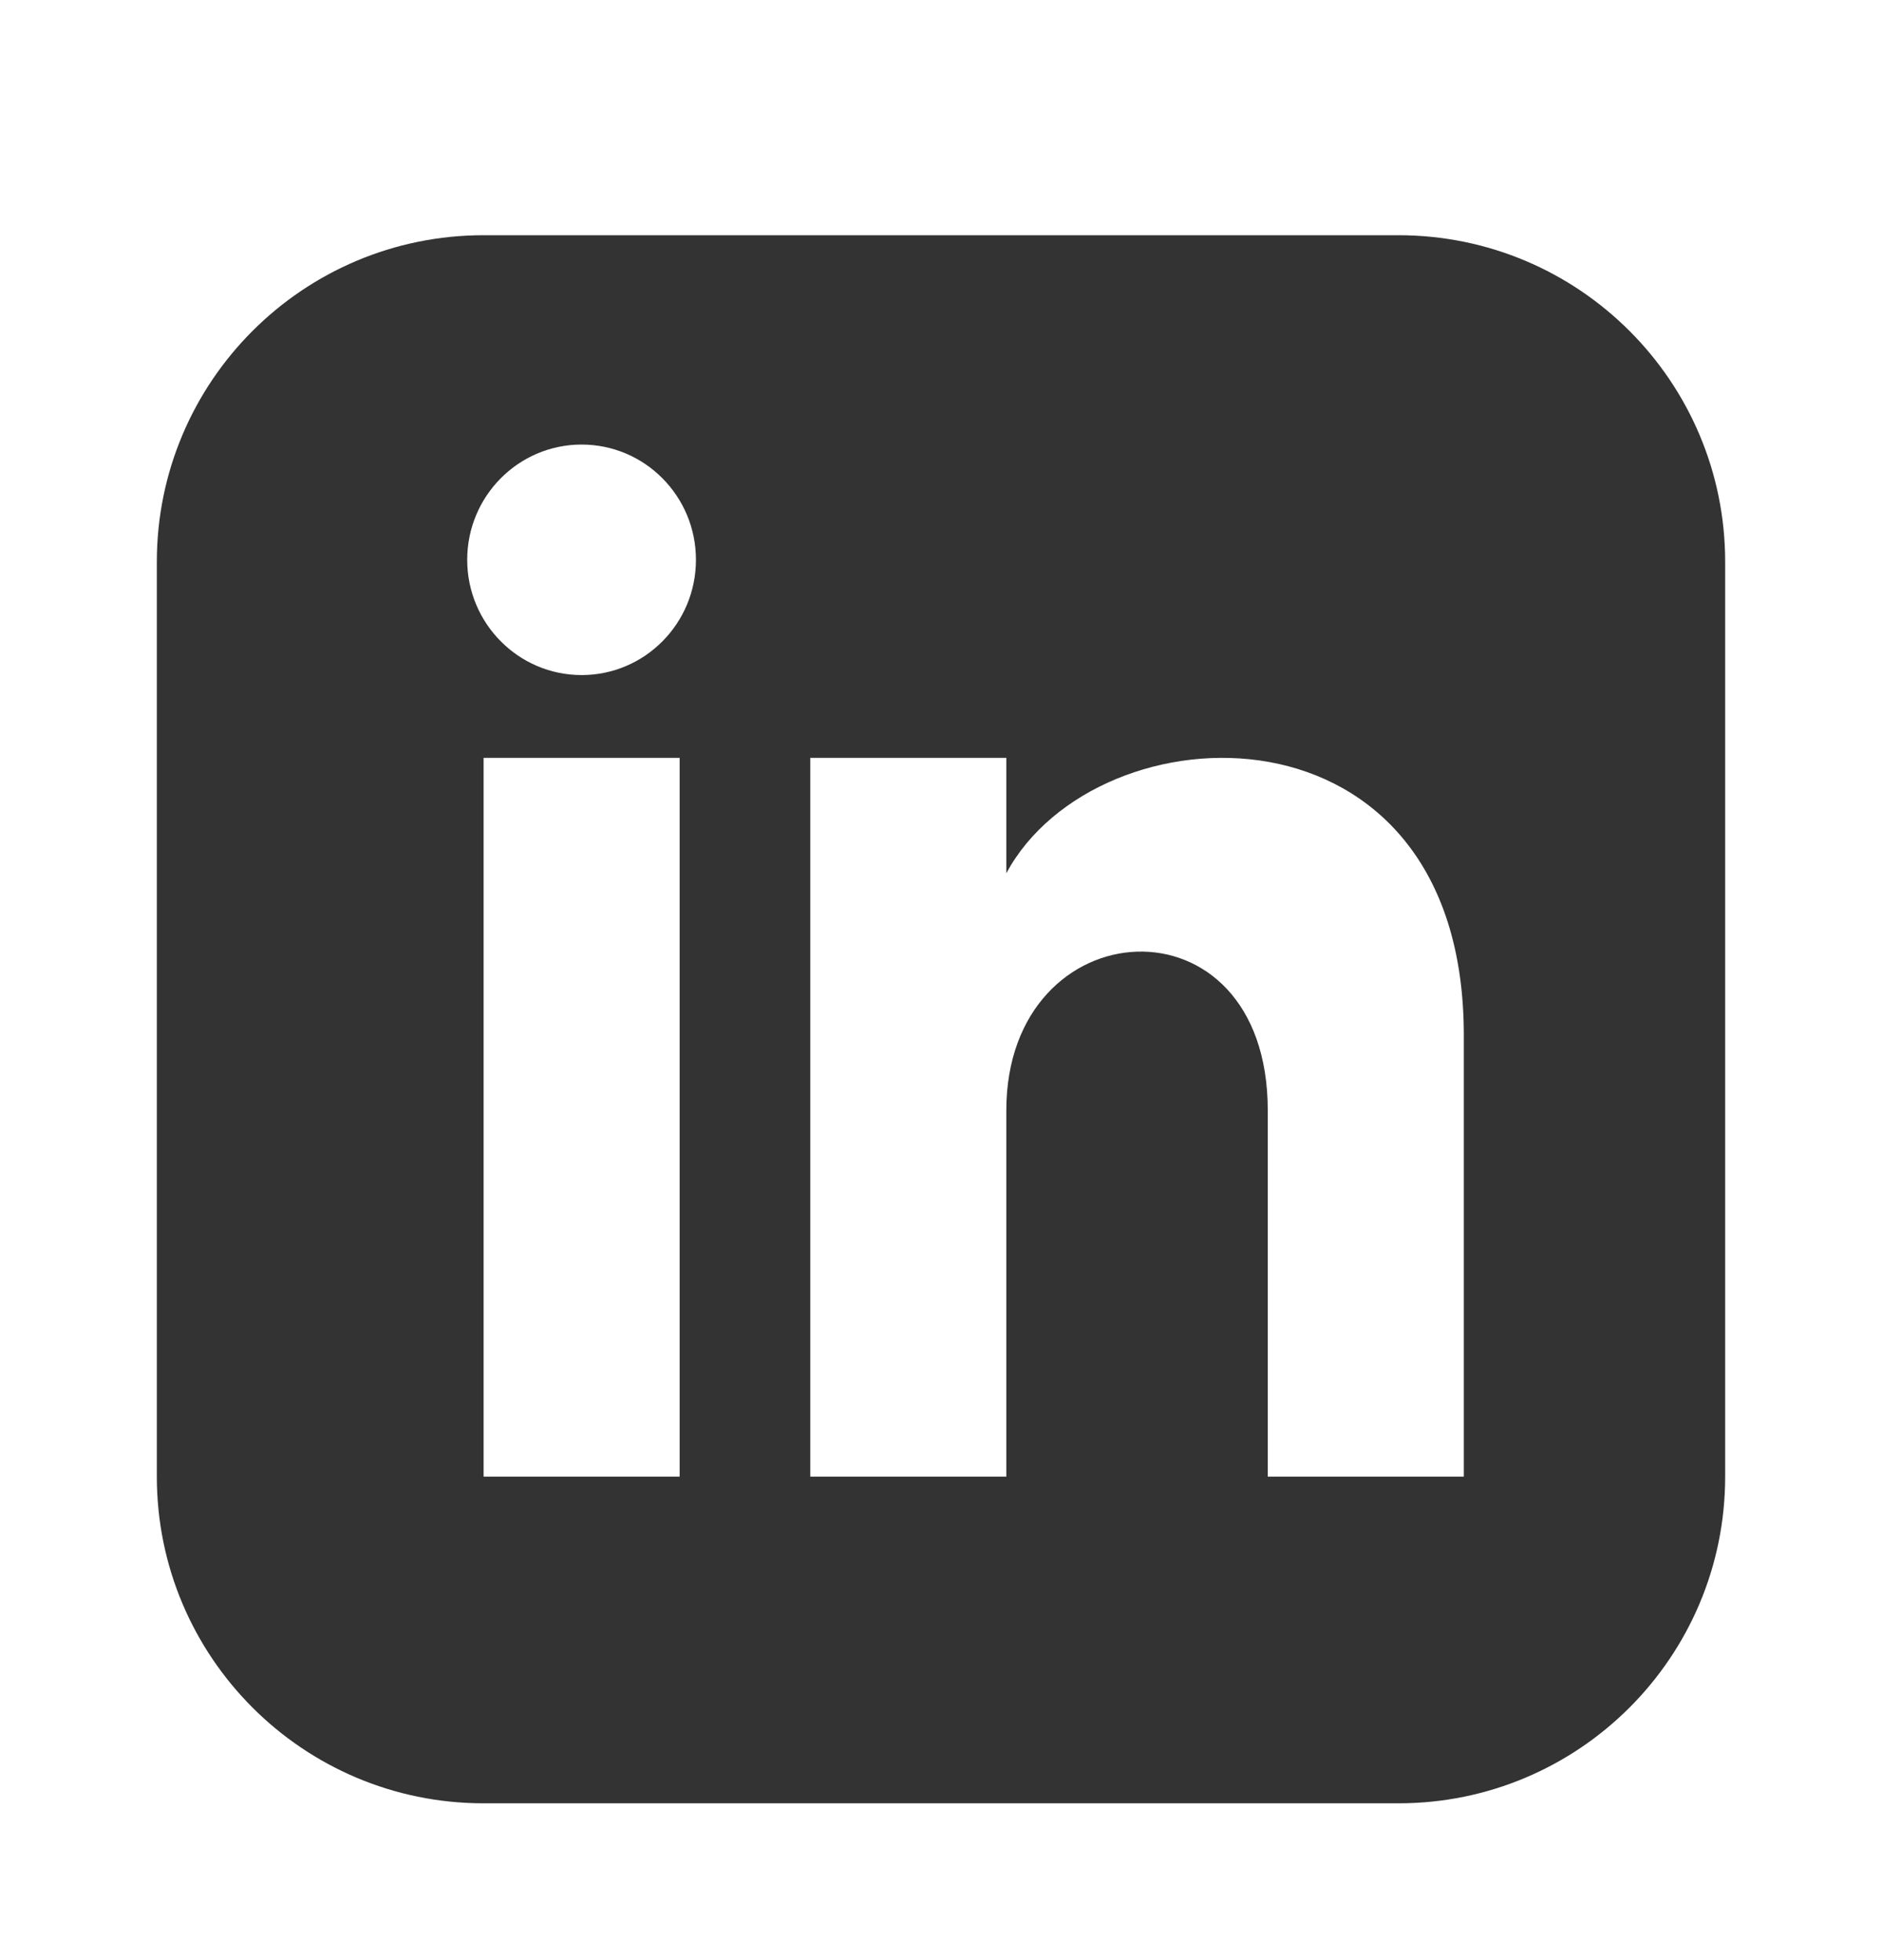 <svg width="24" height="25" viewBox="0 0 24 25" fill="none" xmlns="http://www.w3.org/2000/svg">
    <path d="M17.833 3H6.167C3.866 3 2 4.866 2 7.166V18.833C2 21.134 3.866 23 6.167 23H17.833C20.135 23 22 21.134 22 18.833V7.166C22 4.866 20.135 3 17.833 3ZM8.667 18.833H6.167V9.666H8.667V18.833ZM7.417 8.61C6.612 8.61 5.958 7.951 5.958 7.14C5.958 6.328 6.612 5.67 7.417 5.67C8.222 5.67 8.875 6.328 8.875 7.14C8.875 7.951 8.223 8.61 7.417 8.61ZM18.667 18.833H16.167V14.163C16.167 11.356 12.833 11.569 12.833 14.163V18.833H10.333V9.666H12.833V11.137C13.997 8.982 18.667 8.823 18.667 13.201V18.833Z" fill="black" fill-opacity="0.8"/>
</svg>


